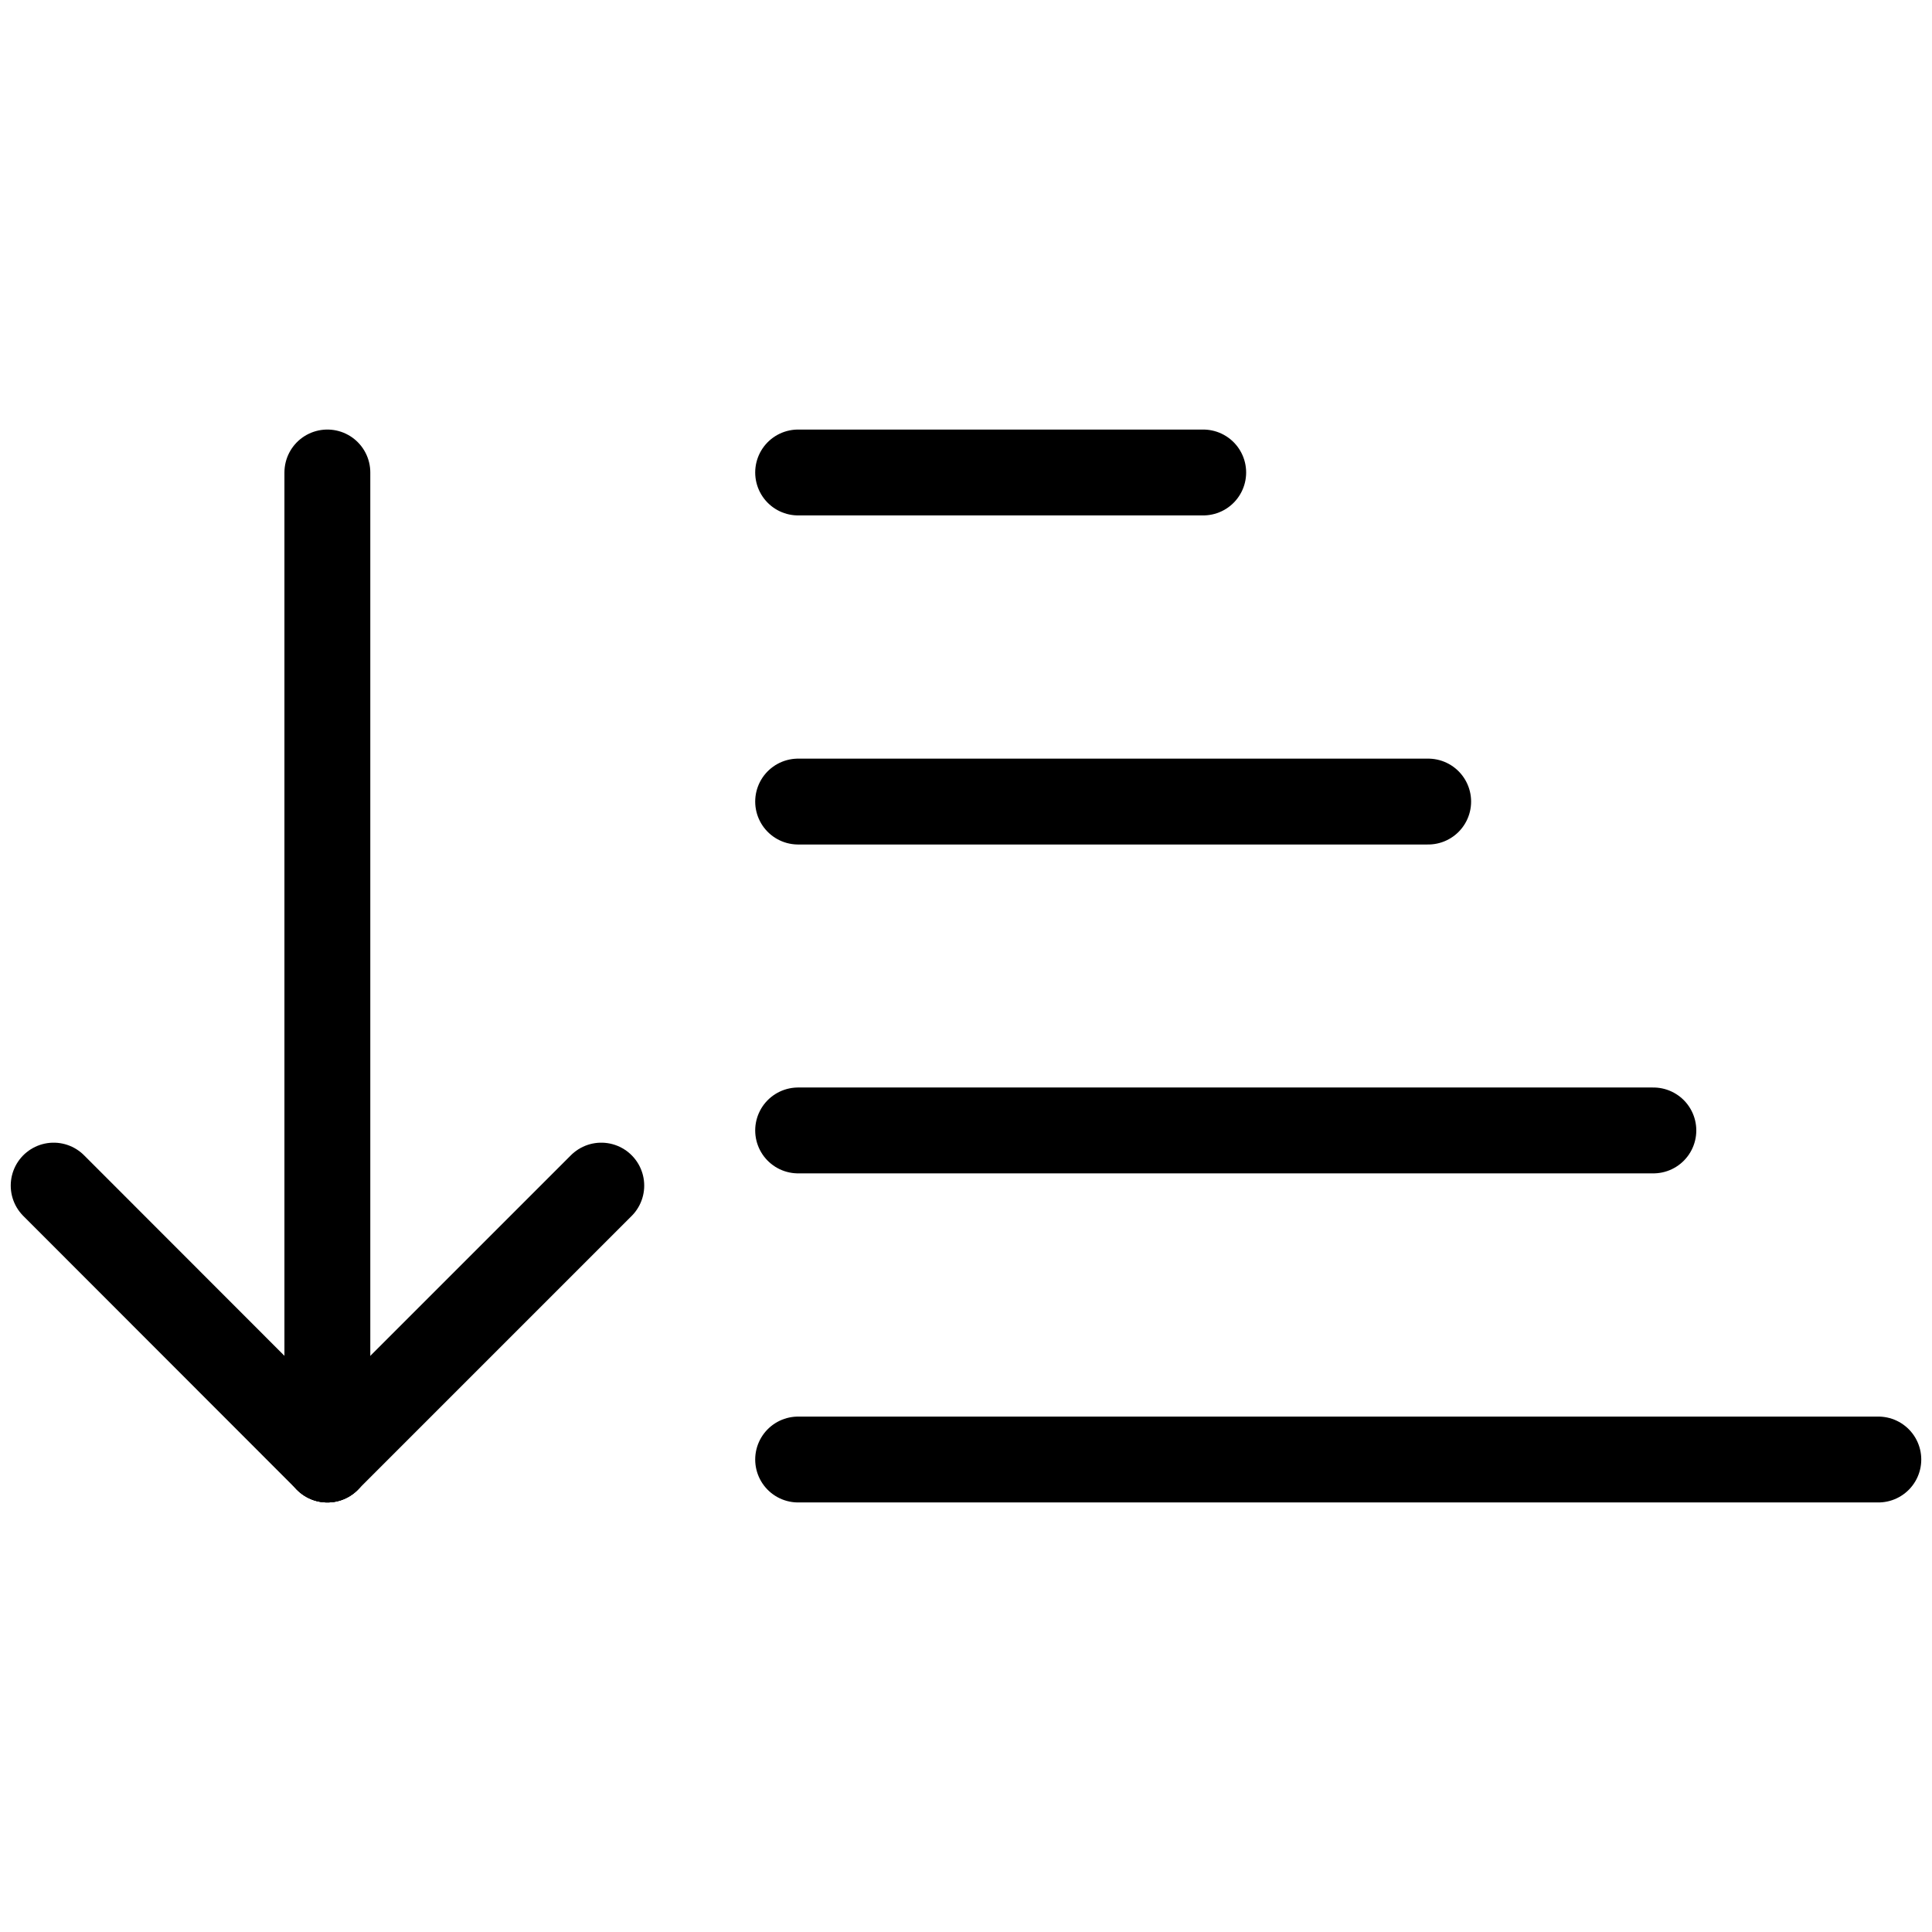 <svg id="Layer_1" data-name="Layer 1" xmlns="http://www.w3.org/2000/svg" viewBox="0 0 90 90"><defs><style>.cls-1{fill:none;stroke:#000;stroke-linecap:round;stroke-miterlimit:10;stroke-width:4px;}</style></defs><title>Icons_Navvis</title><line class="cls-1" x1="15.25" y1="22.01" x2="15.25" y2="67.99"/><line class="cls-1" x1="15.25" y1="67.99" x2="2.5" y2="55.23"/><line class="cls-1" x1="28.01" y1="55.23" x2="15.25" y2="67.99"/><line class="cls-1" x1="37.18" y1="67.99" x2="87.5" y2="67.99"/><line class="cls-1" x1="37.18" y1="52.66" x2="77.02" y2="52.66"/><line class="cls-1" x1="37.18" y1="37.34" x2="66.53" y2="37.34"/><line class="cls-1" x1="37.18" y1="22.01" x2="56.05" y2="22.01"/></svg>
